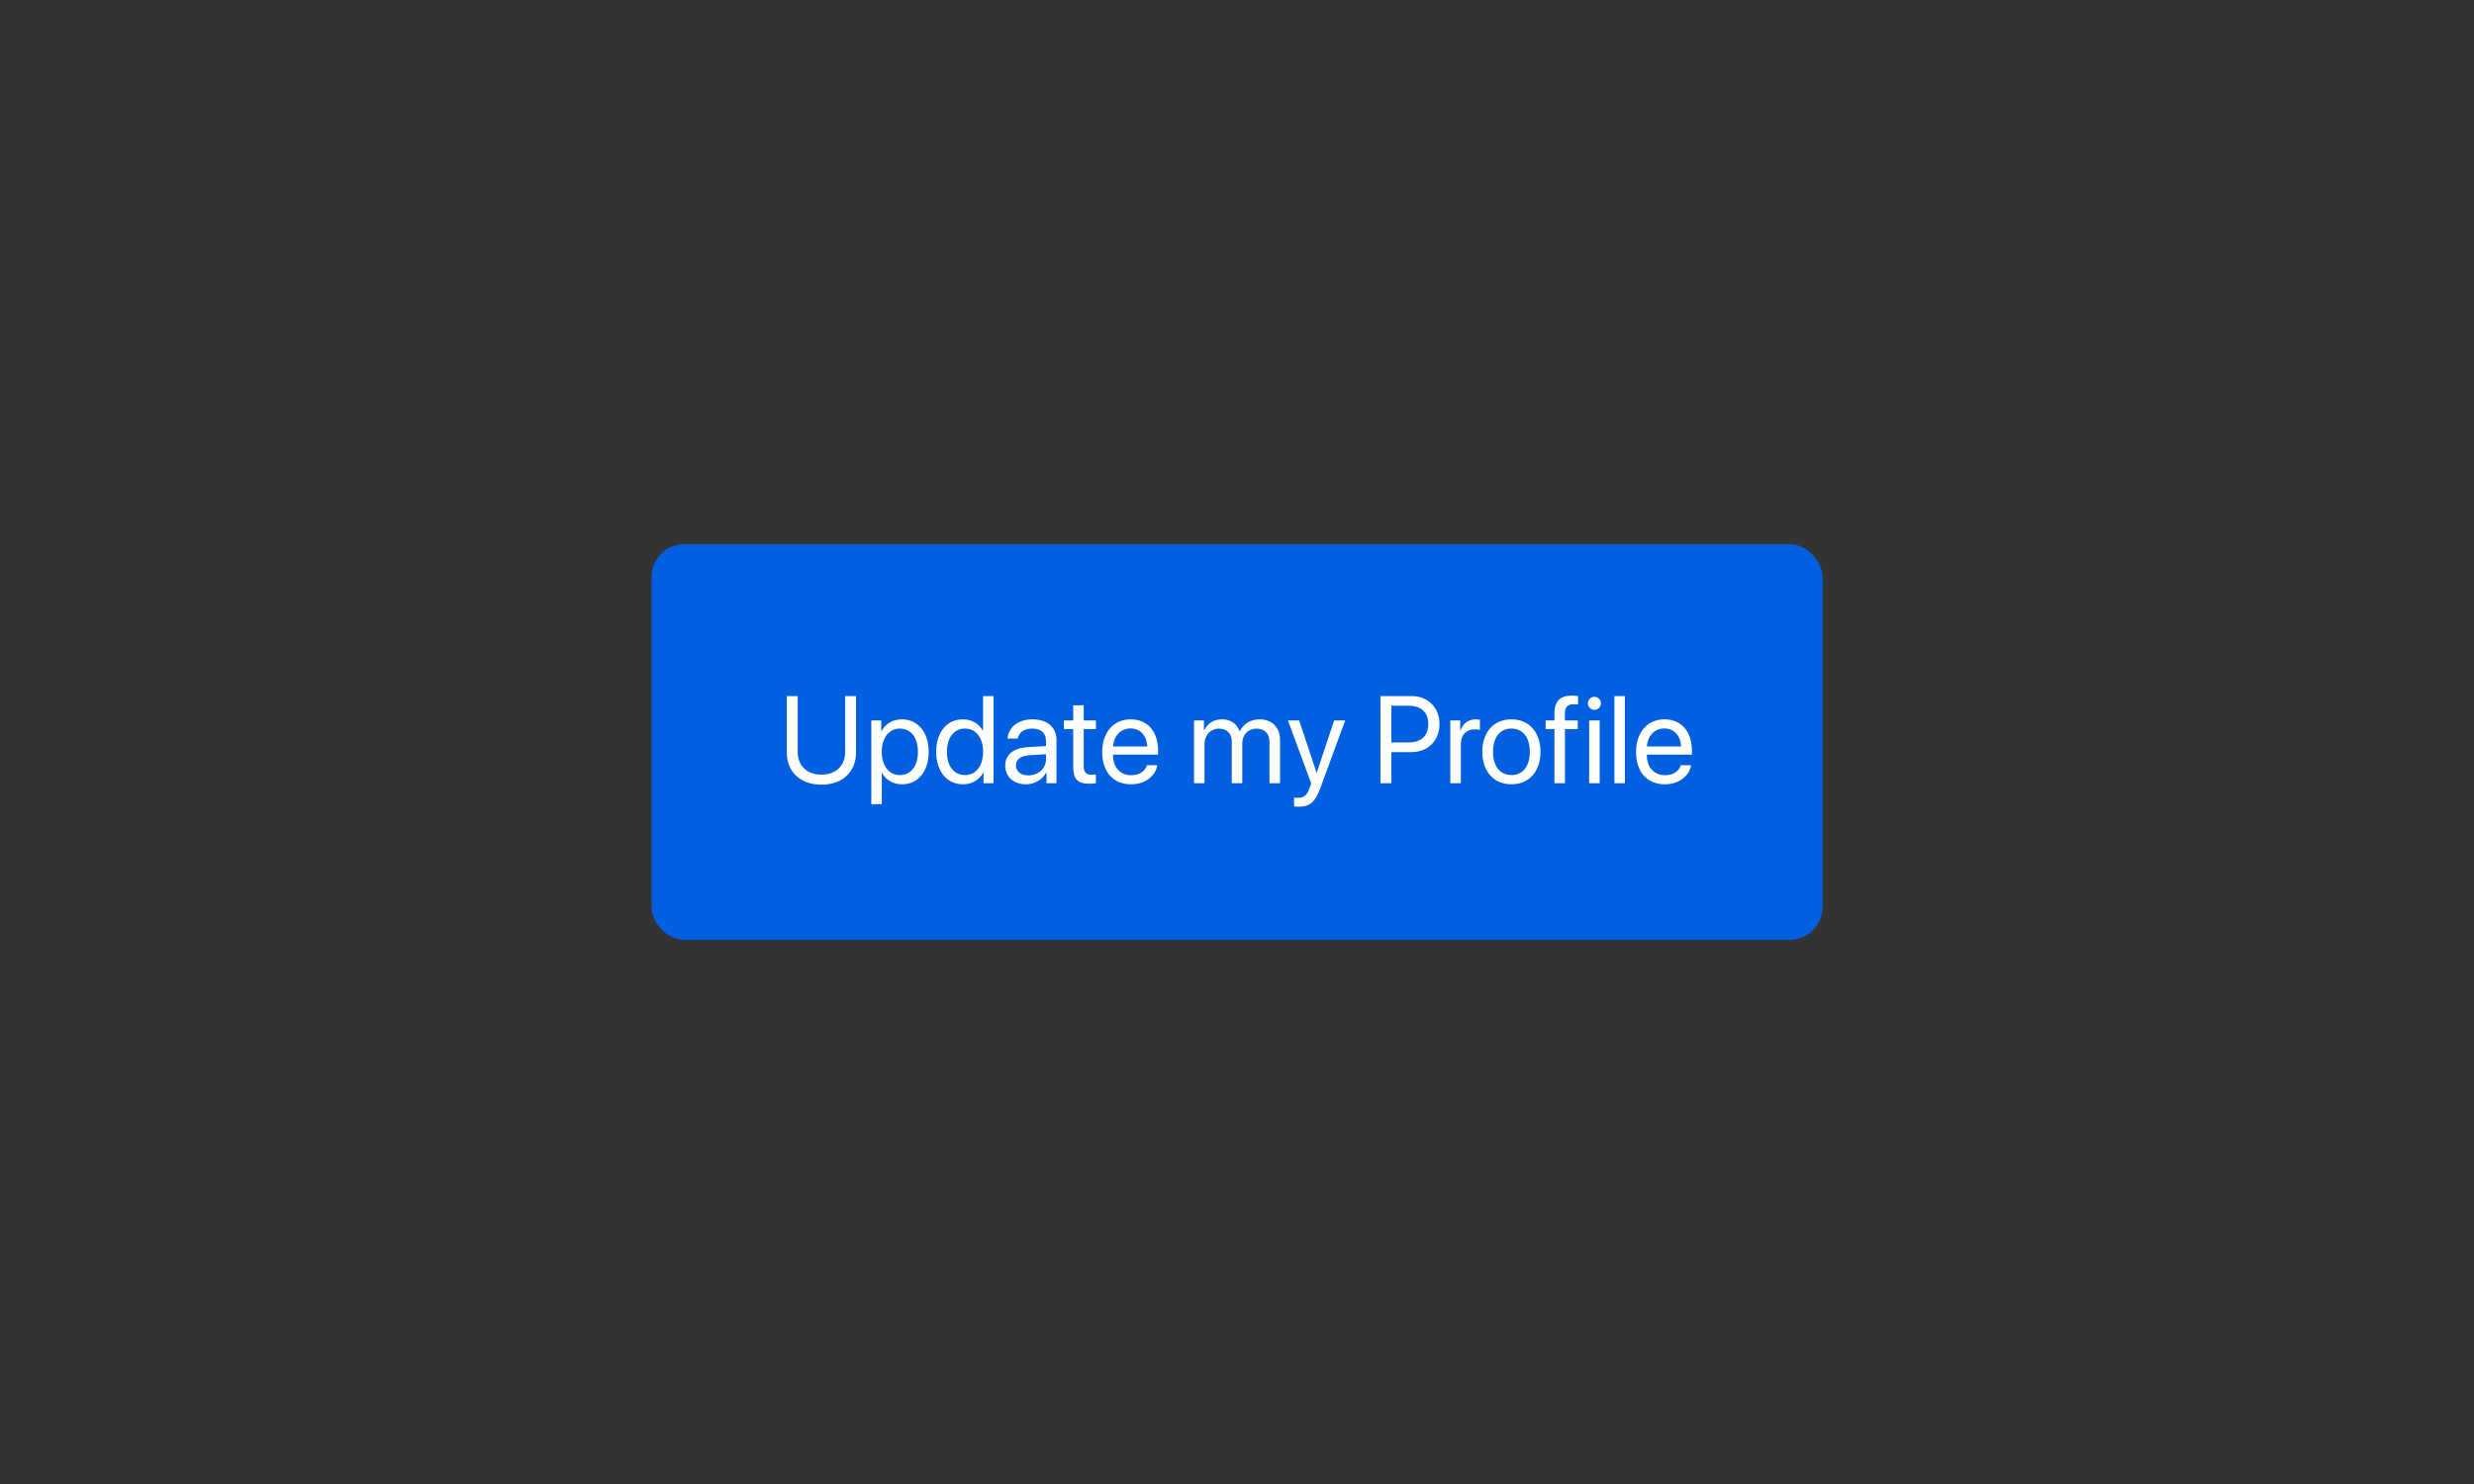 <svg xmlns="http://www.w3.org/2000/svg" width="300" height="180" viewBox="0 0 300 180" style="background:#f9f9fa"><rect x="0" y="0" width="300" height="180" fill="#333333" stroke="none"/><g fill="none" fill-rule="evenodd"><rect width="142" height="48" x="79" y="66" fill="#0060DF" rx="4"/><path fill="#FFF" d="M96.727,84.431 L95.409,84.431 L95.409,91.294 C95.409,93.55 96.984,95.176 99.606,95.176 C102.228,95.176 103.802,93.55 103.802,91.294 L103.802,84.431 L102.484,84.431 L102.484,91.206 C102.484,92.803 101.437,93.96 99.606,93.96 C97.775,93.96 96.727,92.803 96.727,91.206 L96.727,84.431 Z M109.354,87.251 C111.295,87.251 112.614,88.804 112.614,91.191 C112.614,93.579 111.302,95.132 109.384,95.132 C108.292,95.132 107.413,94.597 106.959,93.762 L106.93,93.762 L106.93,97.542 L105.656,97.542 L105.656,87.383 L106.864,87.383 L106.864,88.672 L106.893,88.672 C107.362,87.815 108.248,87.251 109.354,87.251 Z M109.105,94.011 C110.46,94.011 111.31,92.92 111.31,91.191 C111.31,89.47 110.46,88.372 109.105,88.372 C107.802,88.372 106.923,89.5 106.923,91.191 C106.923,92.891 107.802,94.011 109.105,94.011 Z M116.781,95.132 C114.84,95.132 113.522,93.579 113.522,91.191 C113.522,88.804 114.833,87.251 116.752,87.251 C117.843,87.251 118.722,87.786 119.176,88.621 L119.205,88.621 L119.205,84.431 L120.48,84.431 L120.48,95 L119.264,95 L119.264,93.711 L119.242,93.711 C118.751,94.59 117.88,95.132 116.781,95.132 Z M117.023,88.372 C115.675,88.372 114.825,89.47 114.825,91.191 C114.825,92.92 115.675,94.011 117.023,94.011 C118.334,94.011 119.213,92.898 119.213,91.191 C119.213,89.492 118.334,88.372 117.023,88.372 Z M124.713,94.048 C125.914,94.048 126.837,93.206 126.837,92.107 L126.837,91.484 L124.801,91.609 C123.776,91.675 123.19,92.129 123.19,92.847 C123.19,93.572 123.798,94.048 124.713,94.048 Z M124.427,95.132 C122.911,95.132 121.893,94.216 121.893,92.847 C121.893,91.543 122.897,90.723 124.655,90.62 L126.837,90.496 L126.837,89.858 C126.837,88.928 126.222,88.372 125.167,88.372 C124.186,88.372 123.571,88.833 123.409,89.58 L122.179,89.58 C122.267,88.262 123.395,87.251 125.197,87.251 C126.984,87.251 128.112,88.218 128.112,89.734 L128.112,95 L126.903,95 L126.903,93.689 L126.874,93.689 C126.42,94.561 125.453,95.132 124.427,95.132 Z M130.14,85.544 L130.14,87.383 L129.005,87.383 L129.005,88.43 L130.14,88.43 L130.14,93.022 C130.14,94.487 130.682,95.059 132.081,95.059 C132.382,95.059 132.733,95.037 132.887,95 L132.887,93.931 C132.799,93.945 132.506,93.967 132.36,93.967 C131.708,93.967 131.415,93.652 131.415,92.957 L131.415,88.43 L132.894,88.43 L132.894,87.383 L131.415,87.383 L131.415,85.544 L130.14,85.544 Z M137.084,88.357 C135.89,88.357 135.055,89.272 134.974,90.54 L139.113,90.54 C139.083,89.265 138.285,88.357 137.084,88.357 Z M139.083,92.817 L140.336,92.817 C140.116,94.15 138.827,95.132 137.164,95.132 C134.982,95.132 133.656,93.616 133.656,91.221 C133.656,88.855 135.004,87.251 137.106,87.251 C139.164,87.251 140.431,88.745 140.431,91.052 L140.431,91.536 L134.967,91.536 L134.967,91.609 C134.967,93.066 135.824,94.026 137.194,94.026 C138.16,94.026 138.871,93.535 139.083,92.817 Z M144.789,95 L146.063,95 L146.063,90.225 C146.063,89.17 146.796,88.379 147.806,88.379 C148.751,88.379 149.366,88.979 149.366,89.895 L149.366,95 L150.641,95 L150.641,90.159 C150.641,89.126 151.351,88.379 152.362,88.379 C153.365,88.379 153.944,88.994 153.944,90.034 L153.944,95 L155.219,95 L155.219,89.741 C155.219,88.232 154.244,87.251 152.736,87.251 C151.666,87.251 150.773,87.793 150.348,88.701 L150.319,88.701 C149.989,87.778 149.22,87.251 148.18,87.251 C147.155,87.251 146.378,87.793 146.019,88.599 L145.99,88.599 L145.99,87.383 L144.789,87.383 L144.789,95 Z M157.467,97.849 C158.844,97.849 159.474,97.314 160.126,95.535 L163.121,87.383 L161.781,87.383 L159.672,93.726 L159.65,93.726 L157.54,87.383 L156.178,87.383 L158.99,95.007 L158.815,95.542 C158.522,96.428 158.126,96.772 157.416,96.772 C157.255,96.772 157.057,96.765 156.918,96.736 L156.918,97.805 C157.057,97.834 157.313,97.849 157.467,97.849 Z M167.399,84.431 L171.171,84.431 C173.156,84.431 174.554,85.823 174.554,87.822 C174.554,89.829 173.141,91.228 171.156,91.228 L168.717,91.228 L168.717,95 L167.399,95 L167.399,84.431 Z M168.717,85.603 L168.717,90.056 L170.826,90.056 C172.335,90.056 173.199,89.229 173.199,87.822 C173.199,86.423 172.343,85.603 170.826,85.603 L168.717,85.603 Z M175.865,95 L177.14,95 L177.14,90.254 C177.14,89.177 177.784,88.467 178.773,88.467 C179.081,88.467 179.352,88.503 179.454,88.54 L179.454,87.302 C179.352,87.288 179.161,87.251 178.942,87.251 C178.048,87.251 177.345,87.786 177.096,88.628 L177.067,88.628 L177.067,87.383 L175.865,87.383 L175.865,95 Z M183.278,95.132 C181.168,95.132 179.747,93.616 179.747,91.191 C179.747,88.76 181.168,87.251 183.278,87.251 C185.38,87.251 186.801,88.76 186.801,91.191 C186.801,93.616 185.38,95.132 183.278,95.132 Z M183.278,94.011 C184.625,94.011 185.504,92.986 185.504,91.191 C185.504,89.397 184.625,88.372 183.278,88.372 C181.93,88.372 181.044,89.397 181.044,91.191 C181.044,92.986 181.93,94.011 183.278,94.011 Z M188.492,95 L189.767,95 L189.767,88.43 L191.32,88.43 L191.32,87.383 L189.76,87.383 L189.76,86.541 C189.76,85.786 190.089,85.42 190.778,85.42 C190.99,85.42 191.202,85.442 191.356,85.464 L191.356,84.431 C191.173,84.402 190.865,84.373 190.58,84.373 C189.174,84.373 188.492,85.068 188.492,86.533 L188.492,87.383 L187.43,87.383 L187.43,88.43 L188.492,88.43 L188.492,95 Z M192.704,95 L193.978,95 L193.978,87.383 L192.704,87.383 L192.704,95 Z M193.341,86.101 C193.781,86.101 194.139,85.742 194.139,85.31 C194.139,84.871 193.781,84.519 193.341,84.519 C192.909,84.519 192.55,84.871 192.55,85.31 C192.55,85.742 192.909,86.101 193.341,86.101 Z M195.765,95 L197.04,95 L197.04,84.431 L195.765,84.431 L195.765,95 Z M201.815,88.357 C200.621,88.357 199.786,89.272 199.706,90.54 L203.844,90.54 C203.815,89.265 203.016,88.357 201.815,88.357 Z M203.815,92.817 L205.067,92.817 C204.847,94.15 203.558,95.132 201.896,95.132 C199.713,95.132 198.387,93.616 198.387,91.221 C198.387,88.855 199.735,87.251 201.837,87.251 C203.895,87.251 205.162,88.745 205.162,91.052 L205.162,91.536 L199.698,91.536 L199.698,91.609 C199.698,93.066 200.555,94.026 201.925,94.026 C202.892,94.026 203.602,93.535 203.815,92.817 Z"/></g></svg>